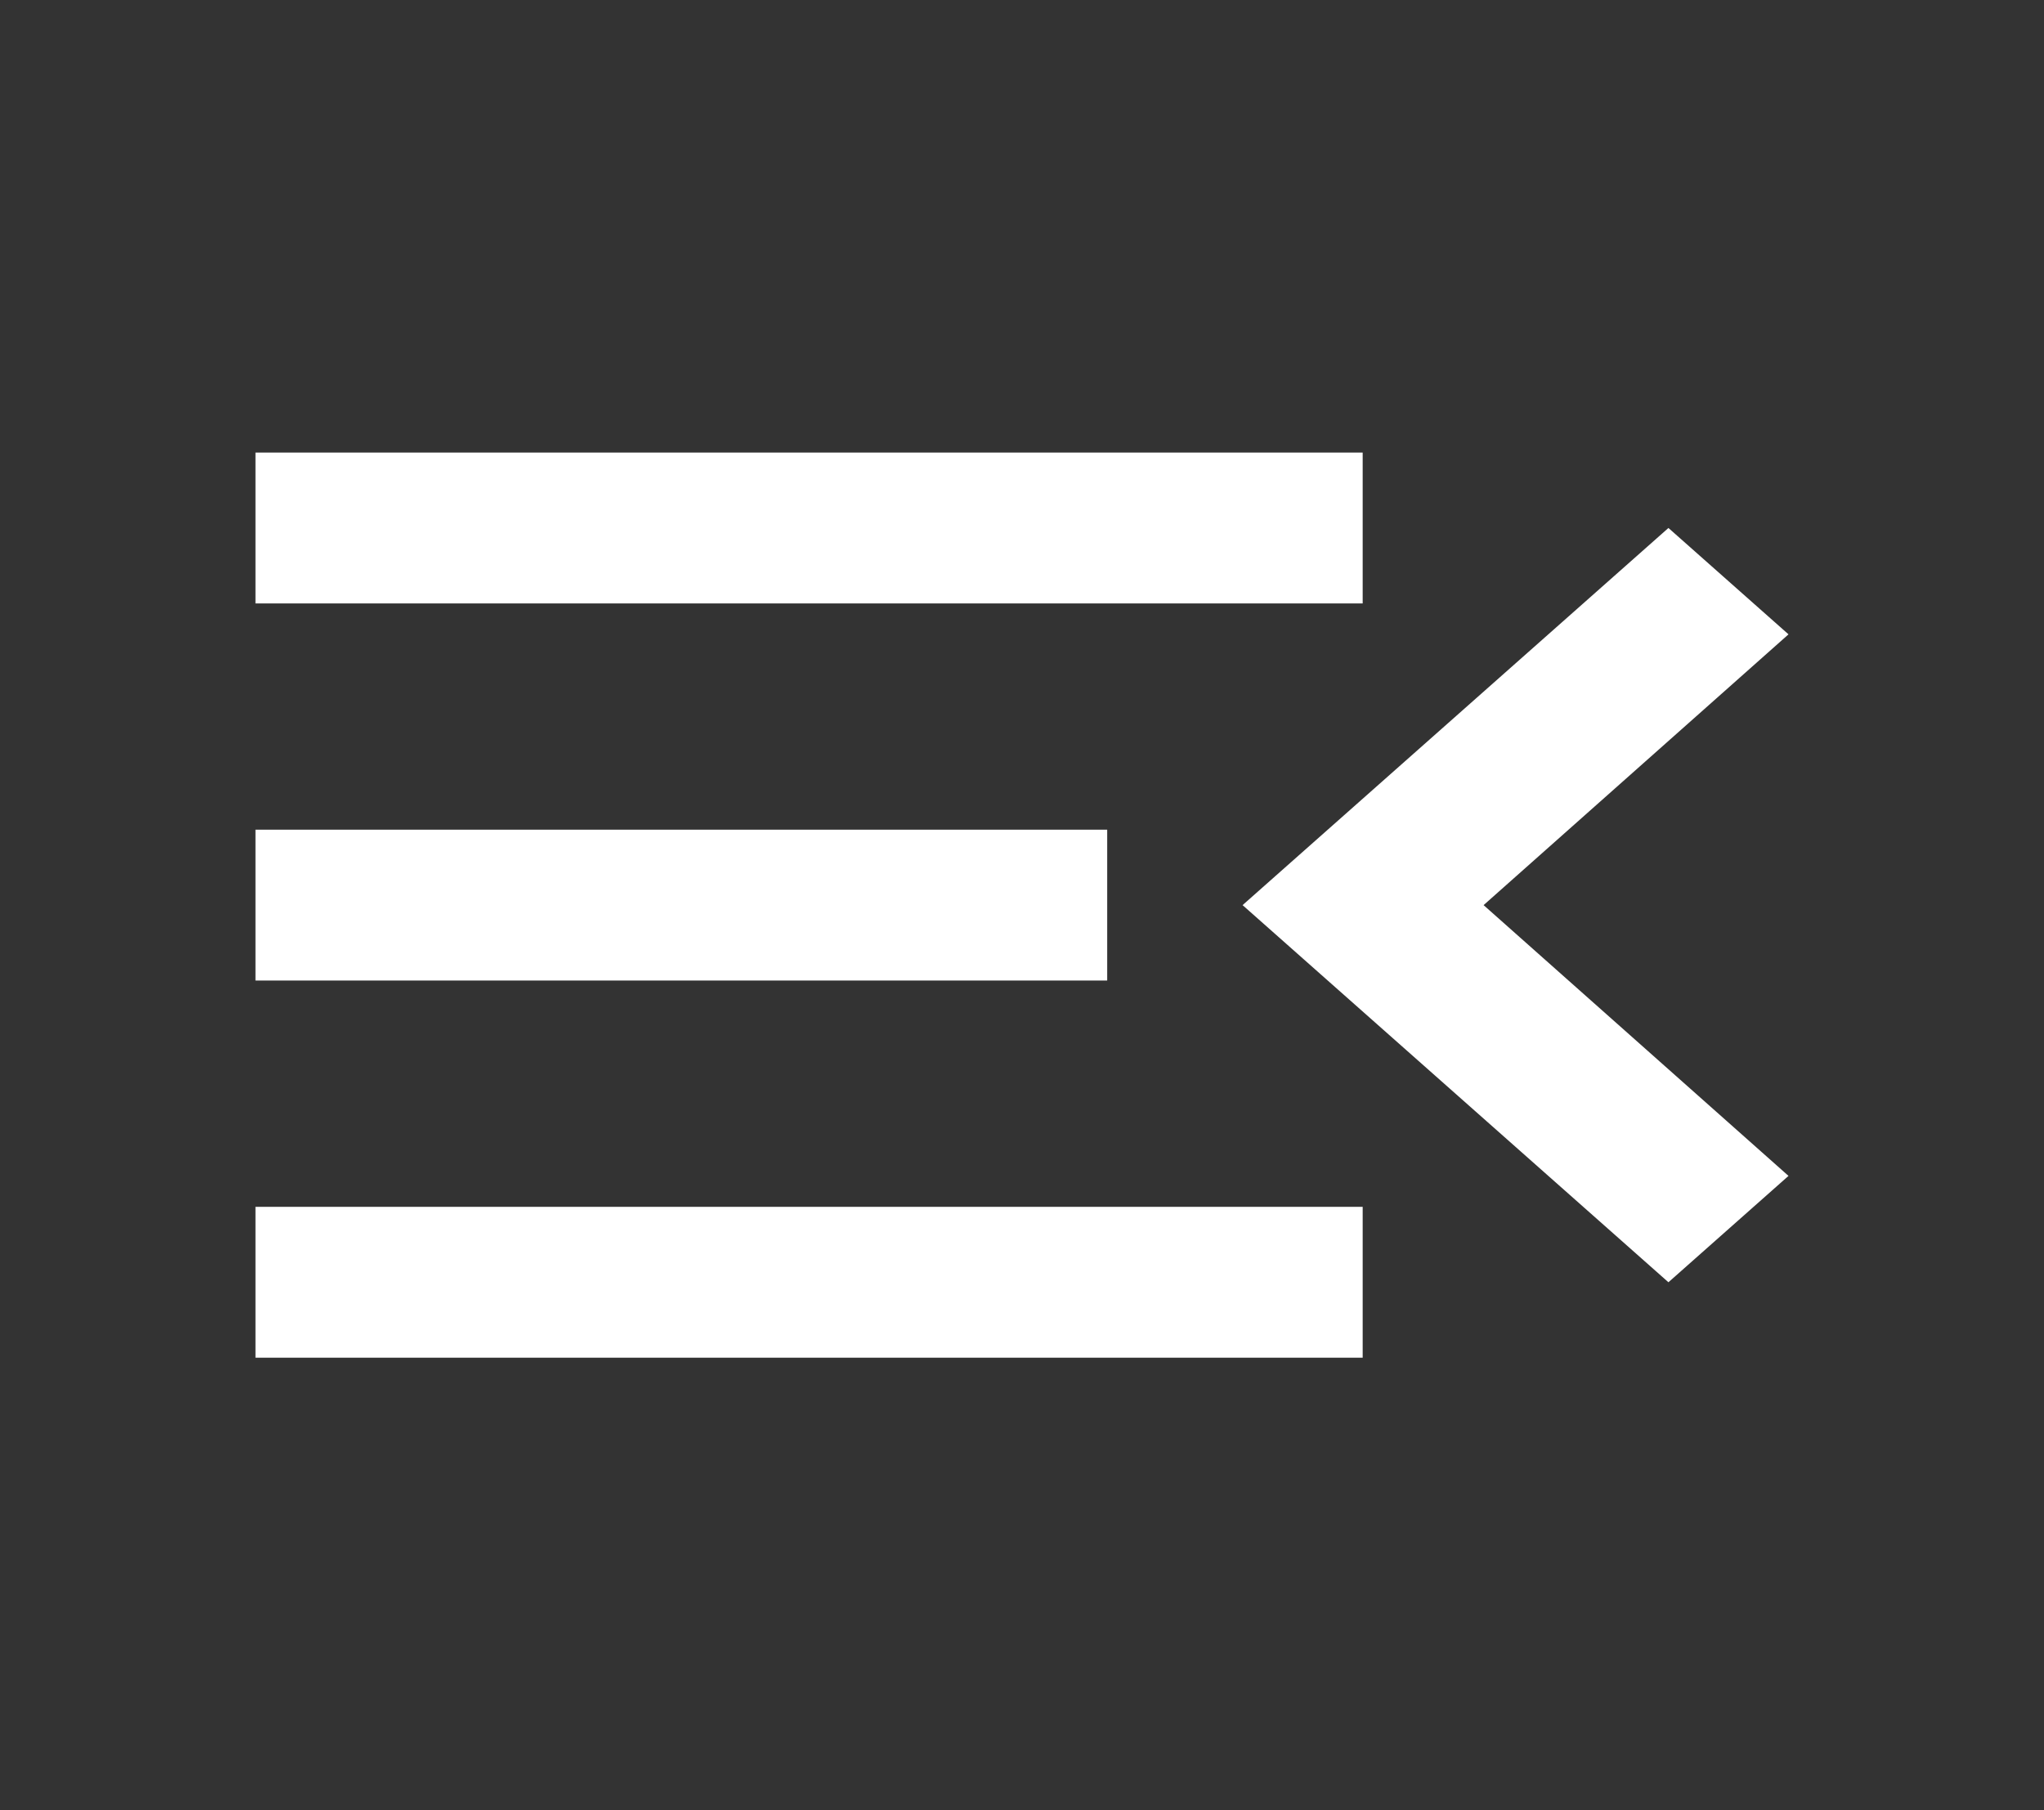 <svg width="70" height="62" viewBox="0 0 70 62" fill="none" xmlns="http://www.w3.org/2000/svg">
<rect x="0" y="0" width="70" height="62" fill="#333333" stroke="none"/>
<path d="M8.75 46.5H46.667V41.333H8.75V46.5ZM8.75 33.583H37.917V28.417H8.75V33.583ZM8.75 15.5V20.667H46.667V15.5H8.75ZM61.25 40.274L50.808 31L61.25 21.726L57.138 18.083L42.554 31L57.138 43.917L61.25 40.274Z" fill="white"/>
</svg>
